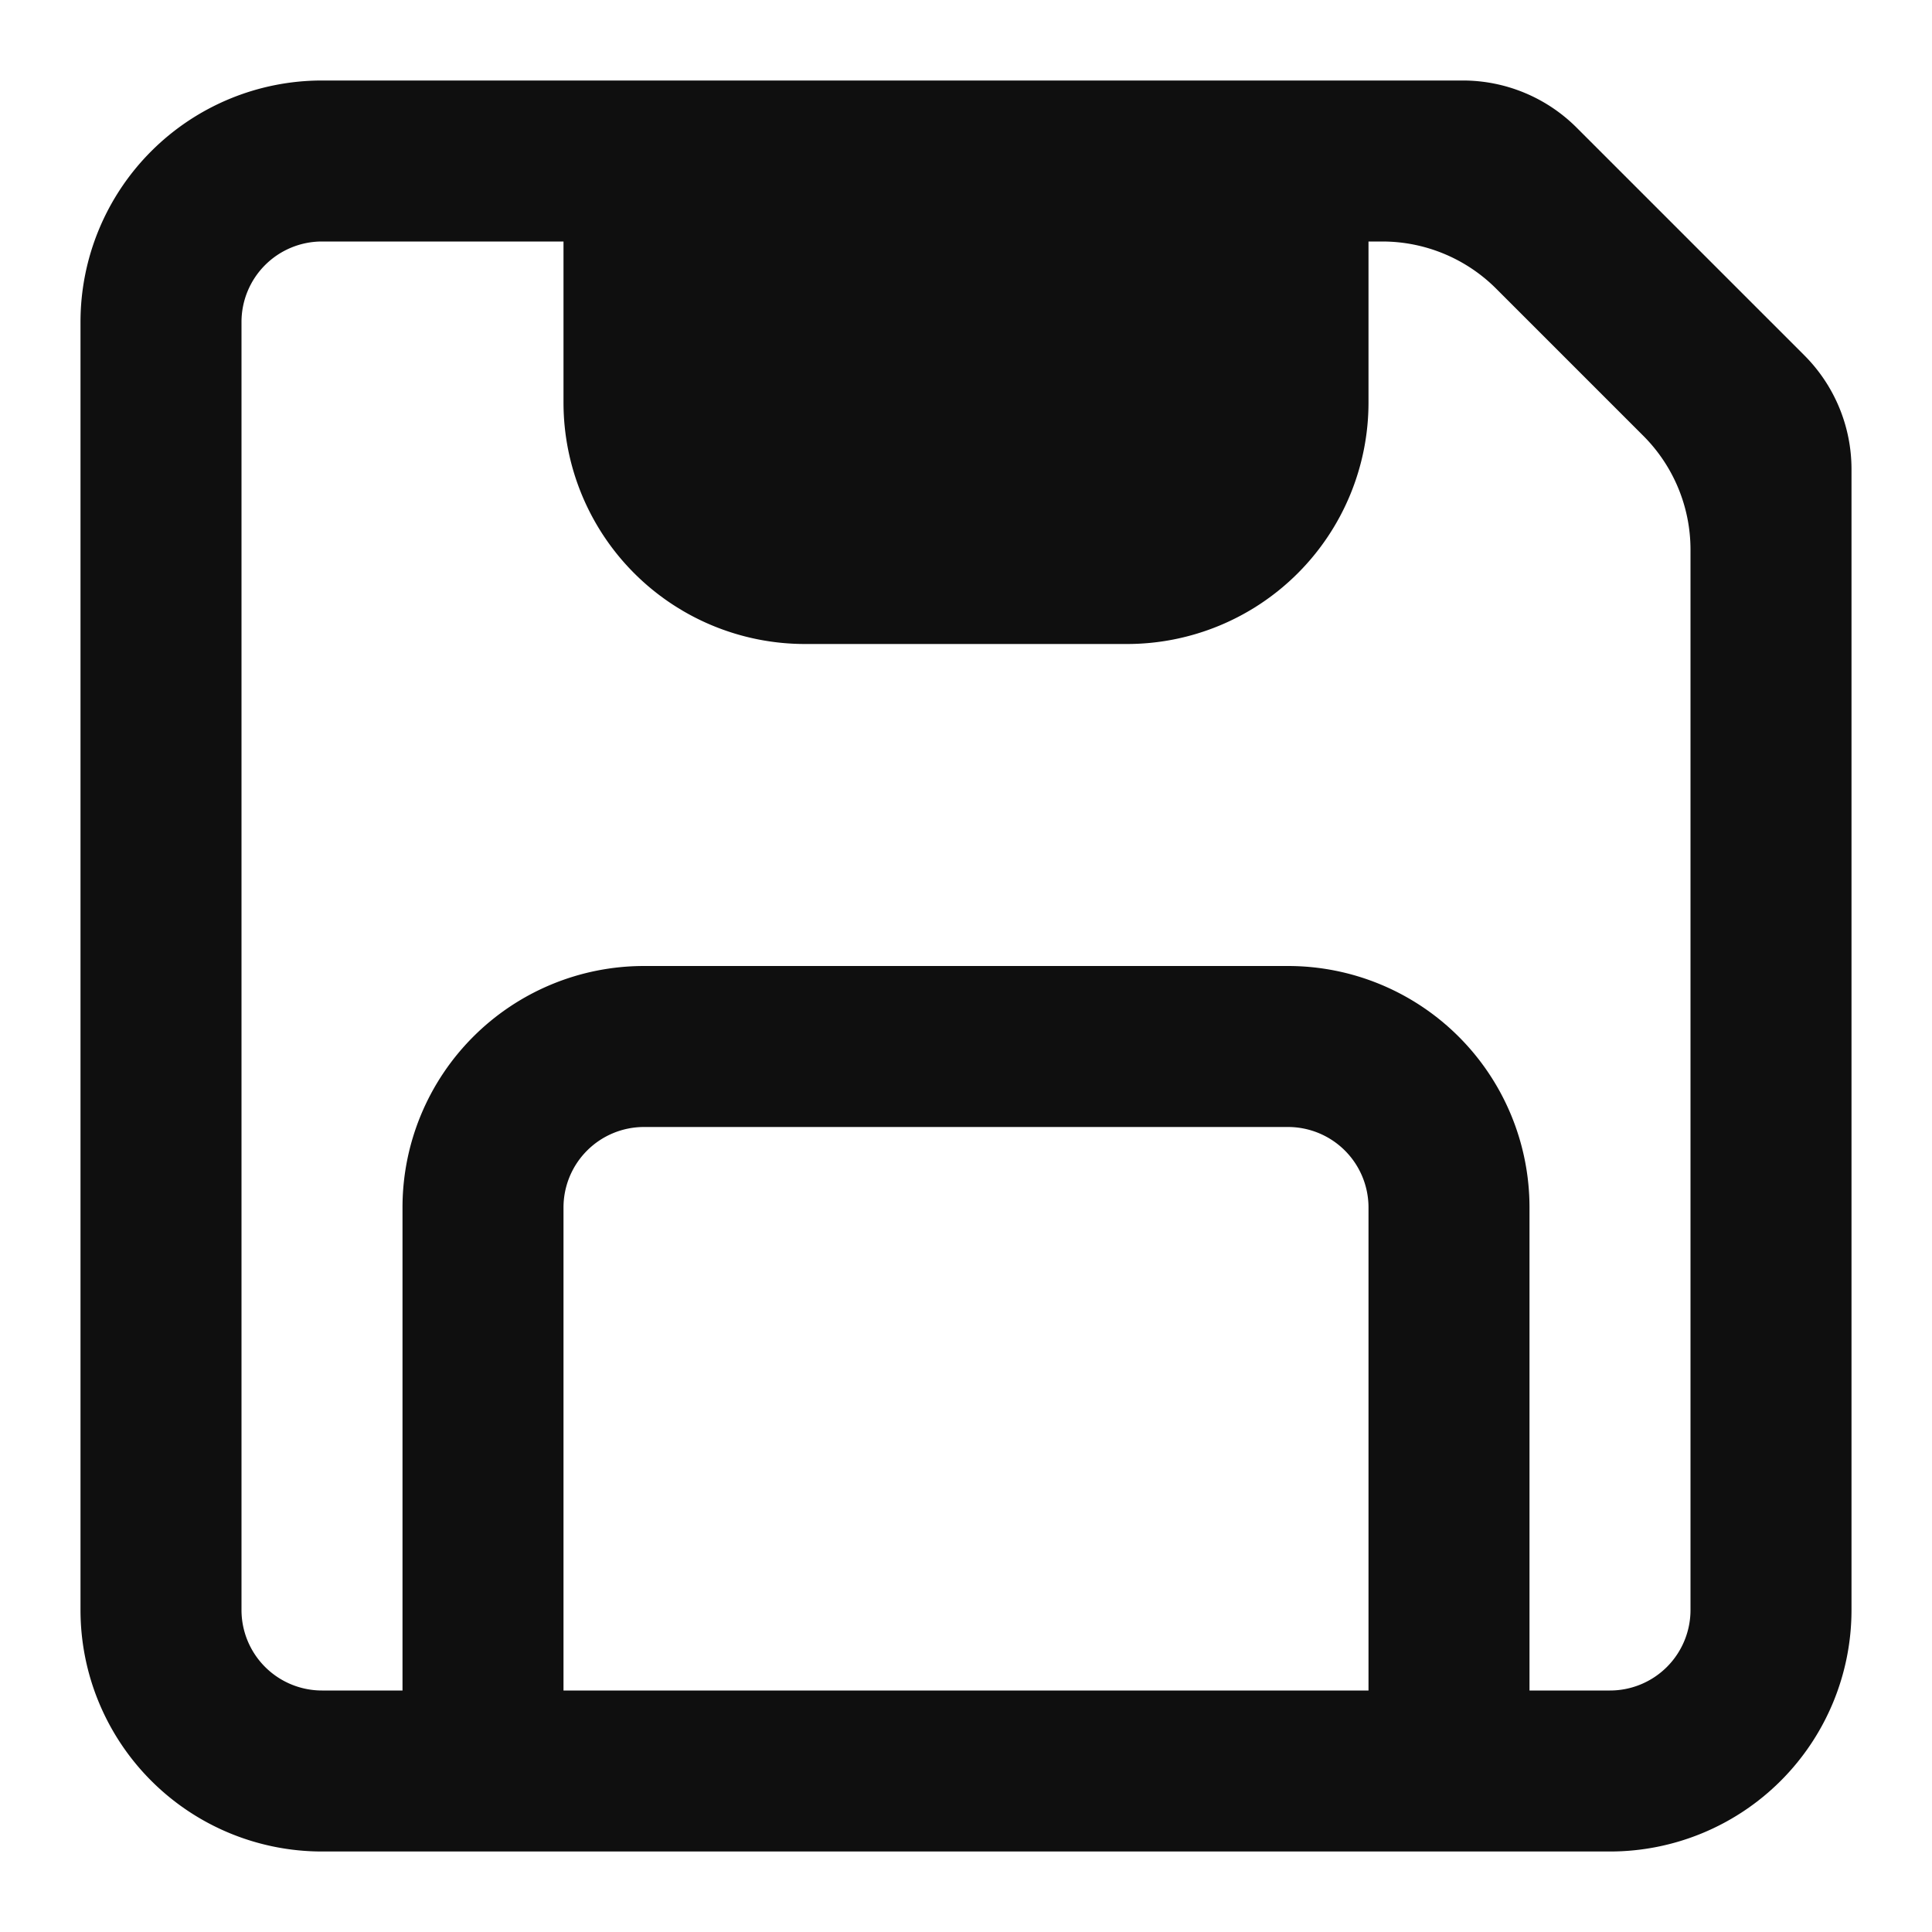 <svg xmlns="http://www.w3.org/2000/svg" width="15" height="15" fill="none" viewBox="0 0 24 24">
  <path fill="#0F0F0F" d="M18.172 1a2 2 0 0 1 1.414.586l2.828 2.828A2 2 0 0 1 23 5.828V20a3 3 0 0 1-3 3H4a3 3 0 0 1-3-3V4a3 3 0 0 1 3-3h14.172ZM4 3a1 1 0 0 0-1 1v16a1 1 0 0 0 1 1h1v-6a3 3 0 0 1 3-3h8a3 3 0 0 1 3 3v6h1a1 1 0 0 0 1-1V6.828a2 2 0 0 0-.586-1.414l-1.828-1.828A2 2 0 0 0 17.172 3H17v2a3 3 0 0 1-3 3h-4a3 3 0 0 1-3-3V3H4Zm13 18v-6a1 1 0 0 0-1-1H8a1 1 0 0 0-1 1v6h10ZM9 3h6v2a1 1 0 0 1-1 1h-4a1 1 0 0 1-1-1V3Z"/>
</svg>